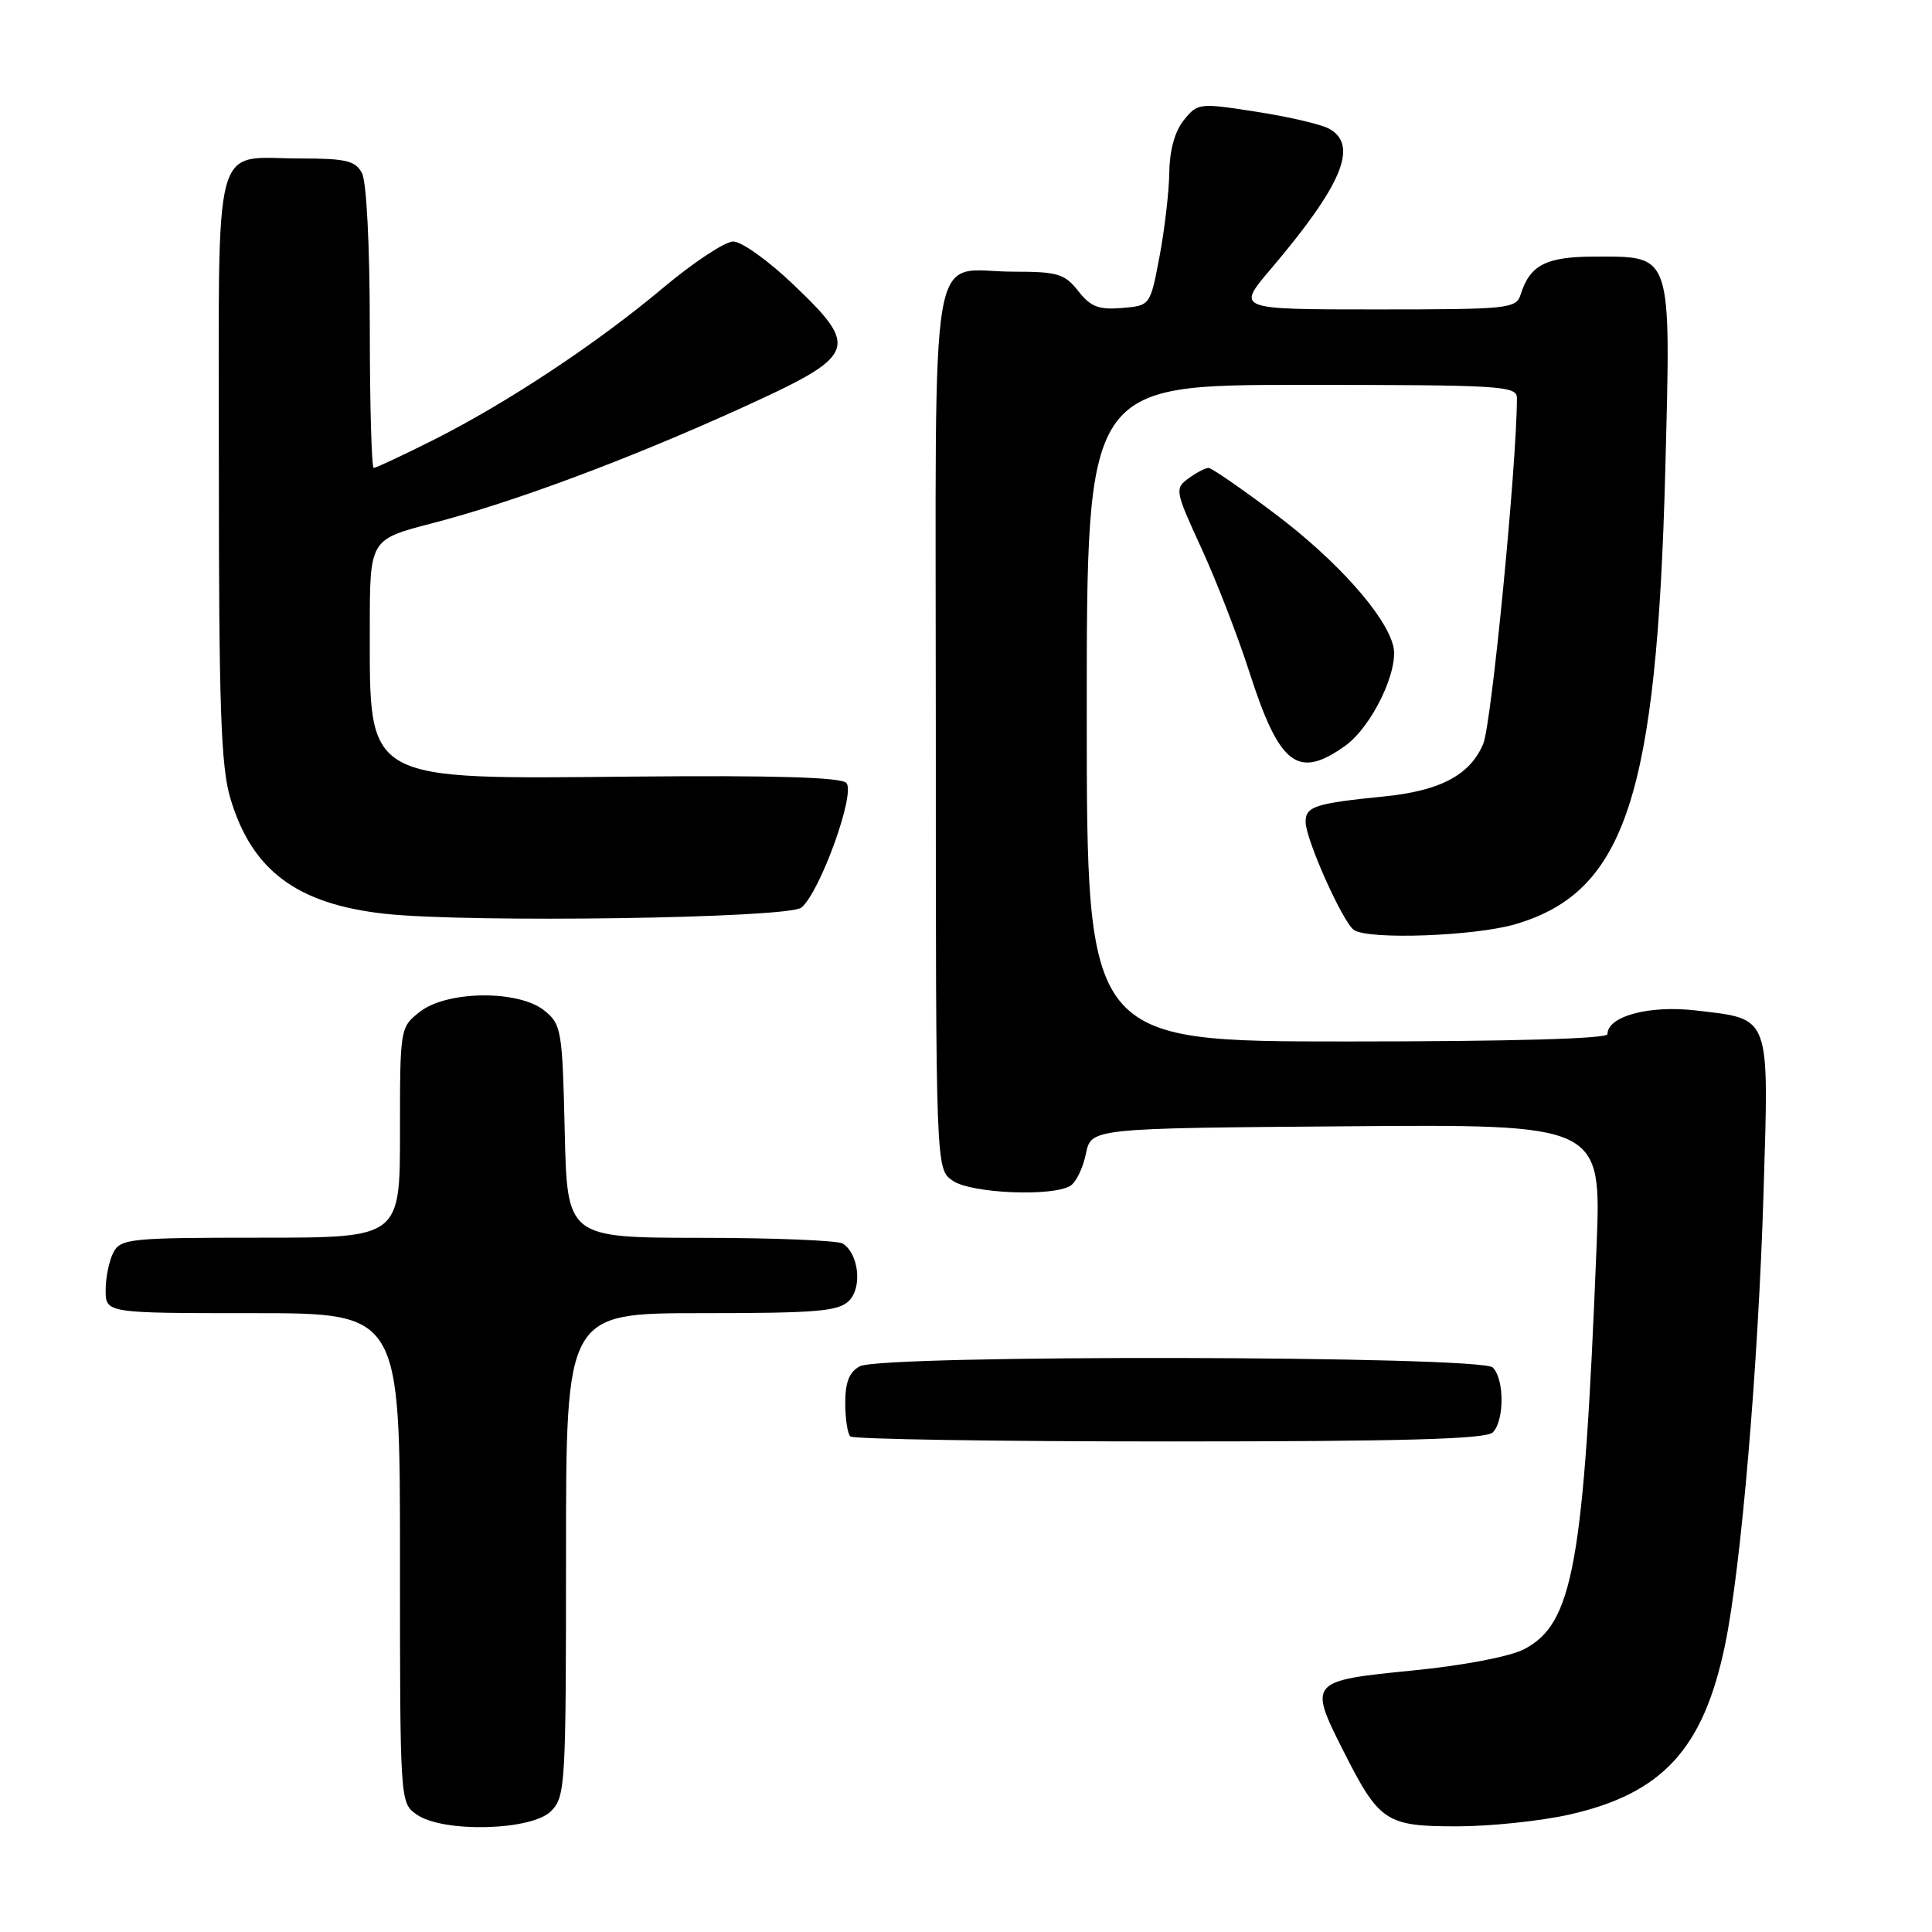 <?xml version="1.0" encoding="UTF-8" standalone="no"?>
<!DOCTYPE svg PUBLIC "-//W3C//DTD SVG 1.1//EN" "http://www.w3.org/Graphics/SVG/1.1/DTD/svg11.dtd" >
<svg xmlns="http://www.w3.org/2000/svg" xmlns:xlink="http://www.w3.org/1999/xlink" version="1.1" viewBox="0 0 256 256">
 <g >
 <path fill="currentColor"
d=" M 73.00 240.00 C 74.92 238.08 75.00 236.67 75.00 206.00 C 75.00 174.00 75.00 174.00 92.93 174.00 C 108.23 174.00 111.10 173.76 112.50 172.36 C 114.28 170.58 113.79 166.13 111.67 164.78 C 111.03 164.37 102.55 164.02 92.83 164.02 C 75.15 164.00 75.15 164.00 74.83 149.91 C 74.52 136.50 74.39 135.73 72.14 133.91 C 68.73 131.15 59.22 131.25 55.63 134.07 C 53.01 136.13 53.00 136.22 53.00 150.07 C 53.00 164.00 53.00 164.00 34.54 164.00 C 17.30 164.00 16.00 164.13 15.04 165.93 C 14.47 167.00 14.00 169.25 14.00 170.93 C 14.00 174.00 14.00 174.00 33.50 174.00 C 53.00 174.00 53.00 174.00 53.00 206.44 C 53.00 238.84 53.00 238.89 55.22 240.44 C 58.69 242.87 70.42 242.58 73.00 240.00 Z  M 208.00 240.43 C 220.30 237.63 225.70 231.75 228.57 218.00 C 230.70 207.79 232.98 181.00 233.68 158.00 C 234.40 134.23 234.71 135.07 224.70 133.89 C 218.55 133.17 213.00 134.65 213.00 137.03 C 213.00 137.64 200.23 138.00 178.50 138.00 C 144.00 138.00 144.00 138.00 144.00 94.50 C 144.00 51.00 144.00 51.00 172.50 51.00 C 198.98 51.00 201.00 51.12 201.00 52.75 C 200.99 61.45 197.64 95.94 196.54 98.55 C 194.81 102.69 190.84 104.80 183.34 105.54 C 174.26 106.45 173.00 106.86 173.00 108.90 C 173.00 111.20 177.93 122.23 179.41 123.23 C 181.37 124.56 195.52 124.04 200.87 122.44 C 215.36 118.14 219.54 105.43 220.66 62.24 C 221.41 33.33 221.63 34.00 211.42 34.00 C 204.88 34.00 202.74 35.08 201.50 39.01 C 200.90 40.90 199.97 41.00 182.36 41.00 C 163.85 41.00 163.85 41.00 168.30 35.75 C 177.90 24.46 180.08 19.18 176.06 17.03 C 174.99 16.46 170.66 15.45 166.43 14.80 C 158.91 13.63 158.70 13.65 156.87 15.91 C 155.67 17.39 154.98 19.89 154.94 22.86 C 154.90 25.41 154.32 30.42 153.64 34.00 C 152.41 40.50 152.41 40.50 148.65 40.81 C 145.59 41.07 144.51 40.65 142.87 38.56 C 141.08 36.28 140.14 36.00 134.36 36.00 C 122.88 36.00 124.00 29.46 124.00 96.48 C 124.00 154.89 124.00 154.89 126.22 156.44 C 128.64 158.14 139.50 158.60 141.85 157.11 C 142.59 156.64 143.51 154.74 143.89 152.88 C 144.58 149.50 144.58 149.50 178.39 149.24 C 212.20 148.97 212.20 148.97 211.55 165.24 C 209.87 207.30 208.45 215.17 201.93 218.54 C 200.02 219.52 193.89 220.69 187.10 221.36 C 173.51 222.70 173.38 222.85 177.97 231.94 C 182.76 241.42 183.62 242.00 193.05 242.00 C 197.48 242.00 204.21 241.29 208.00 240.43 Z  M 197.80 189.80 C 199.35 188.25 199.35 182.75 197.80 181.20 C 196.23 179.63 116.86 179.47 113.93 181.04 C 112.54 181.78 112.00 183.14 112.00 185.87 C 112.00 187.96 112.30 189.97 112.67 190.33 C 113.03 190.70 132.07 191.00 154.97 191.00 C 186.01 191.00 196.91 190.69 197.80 189.80 Z  M 106.19 120.26 C 108.67 118.20 113.42 105.02 112.14 103.74 C 111.39 102.99 102.63 102.73 84.12 102.90 C 48.04 103.24 49.00 103.78 49.00 83.18 C 49.00 71.48 49.00 71.48 57.25 69.34 C 68.07 66.54 83.28 60.86 98.35 54.01 C 113.59 47.07 113.98 46.15 105.12 37.70 C 101.84 34.56 98.26 32.00 97.16 32.00 C 96.07 32.00 91.88 34.77 87.84 38.16 C 79.00 45.58 67.08 53.46 57.27 58.38 C 53.30 60.37 49.81 62.00 49.52 62.00 C 49.24 62.00 49.00 53.65 49.00 43.43 C 49.00 32.55 48.57 24.07 47.96 22.93 C 47.09 21.30 45.83 21.00 39.90 21.00 C 27.97 21.00 29.00 17.12 29.00 61.85 C 29.00 93.69 29.27 101.56 30.52 105.77 C 33.36 115.33 39.32 119.79 51.00 121.08 C 62.12 122.30 104.48 121.68 106.19 120.26 Z  M 178.22 98.84 C 181.78 96.31 185.41 88.78 184.61 85.59 C 183.58 81.46 177.11 74.23 168.96 68.09 C 164.52 64.74 160.54 62.00 160.13 62.00 C 159.72 62.00 158.53 62.63 157.48 63.39 C 155.64 64.73 155.70 65.04 159.19 72.64 C 161.18 76.96 164.03 84.33 165.53 89.00 C 169.52 101.42 171.95 103.31 178.22 98.84 Z "/>
</g>
</svg>